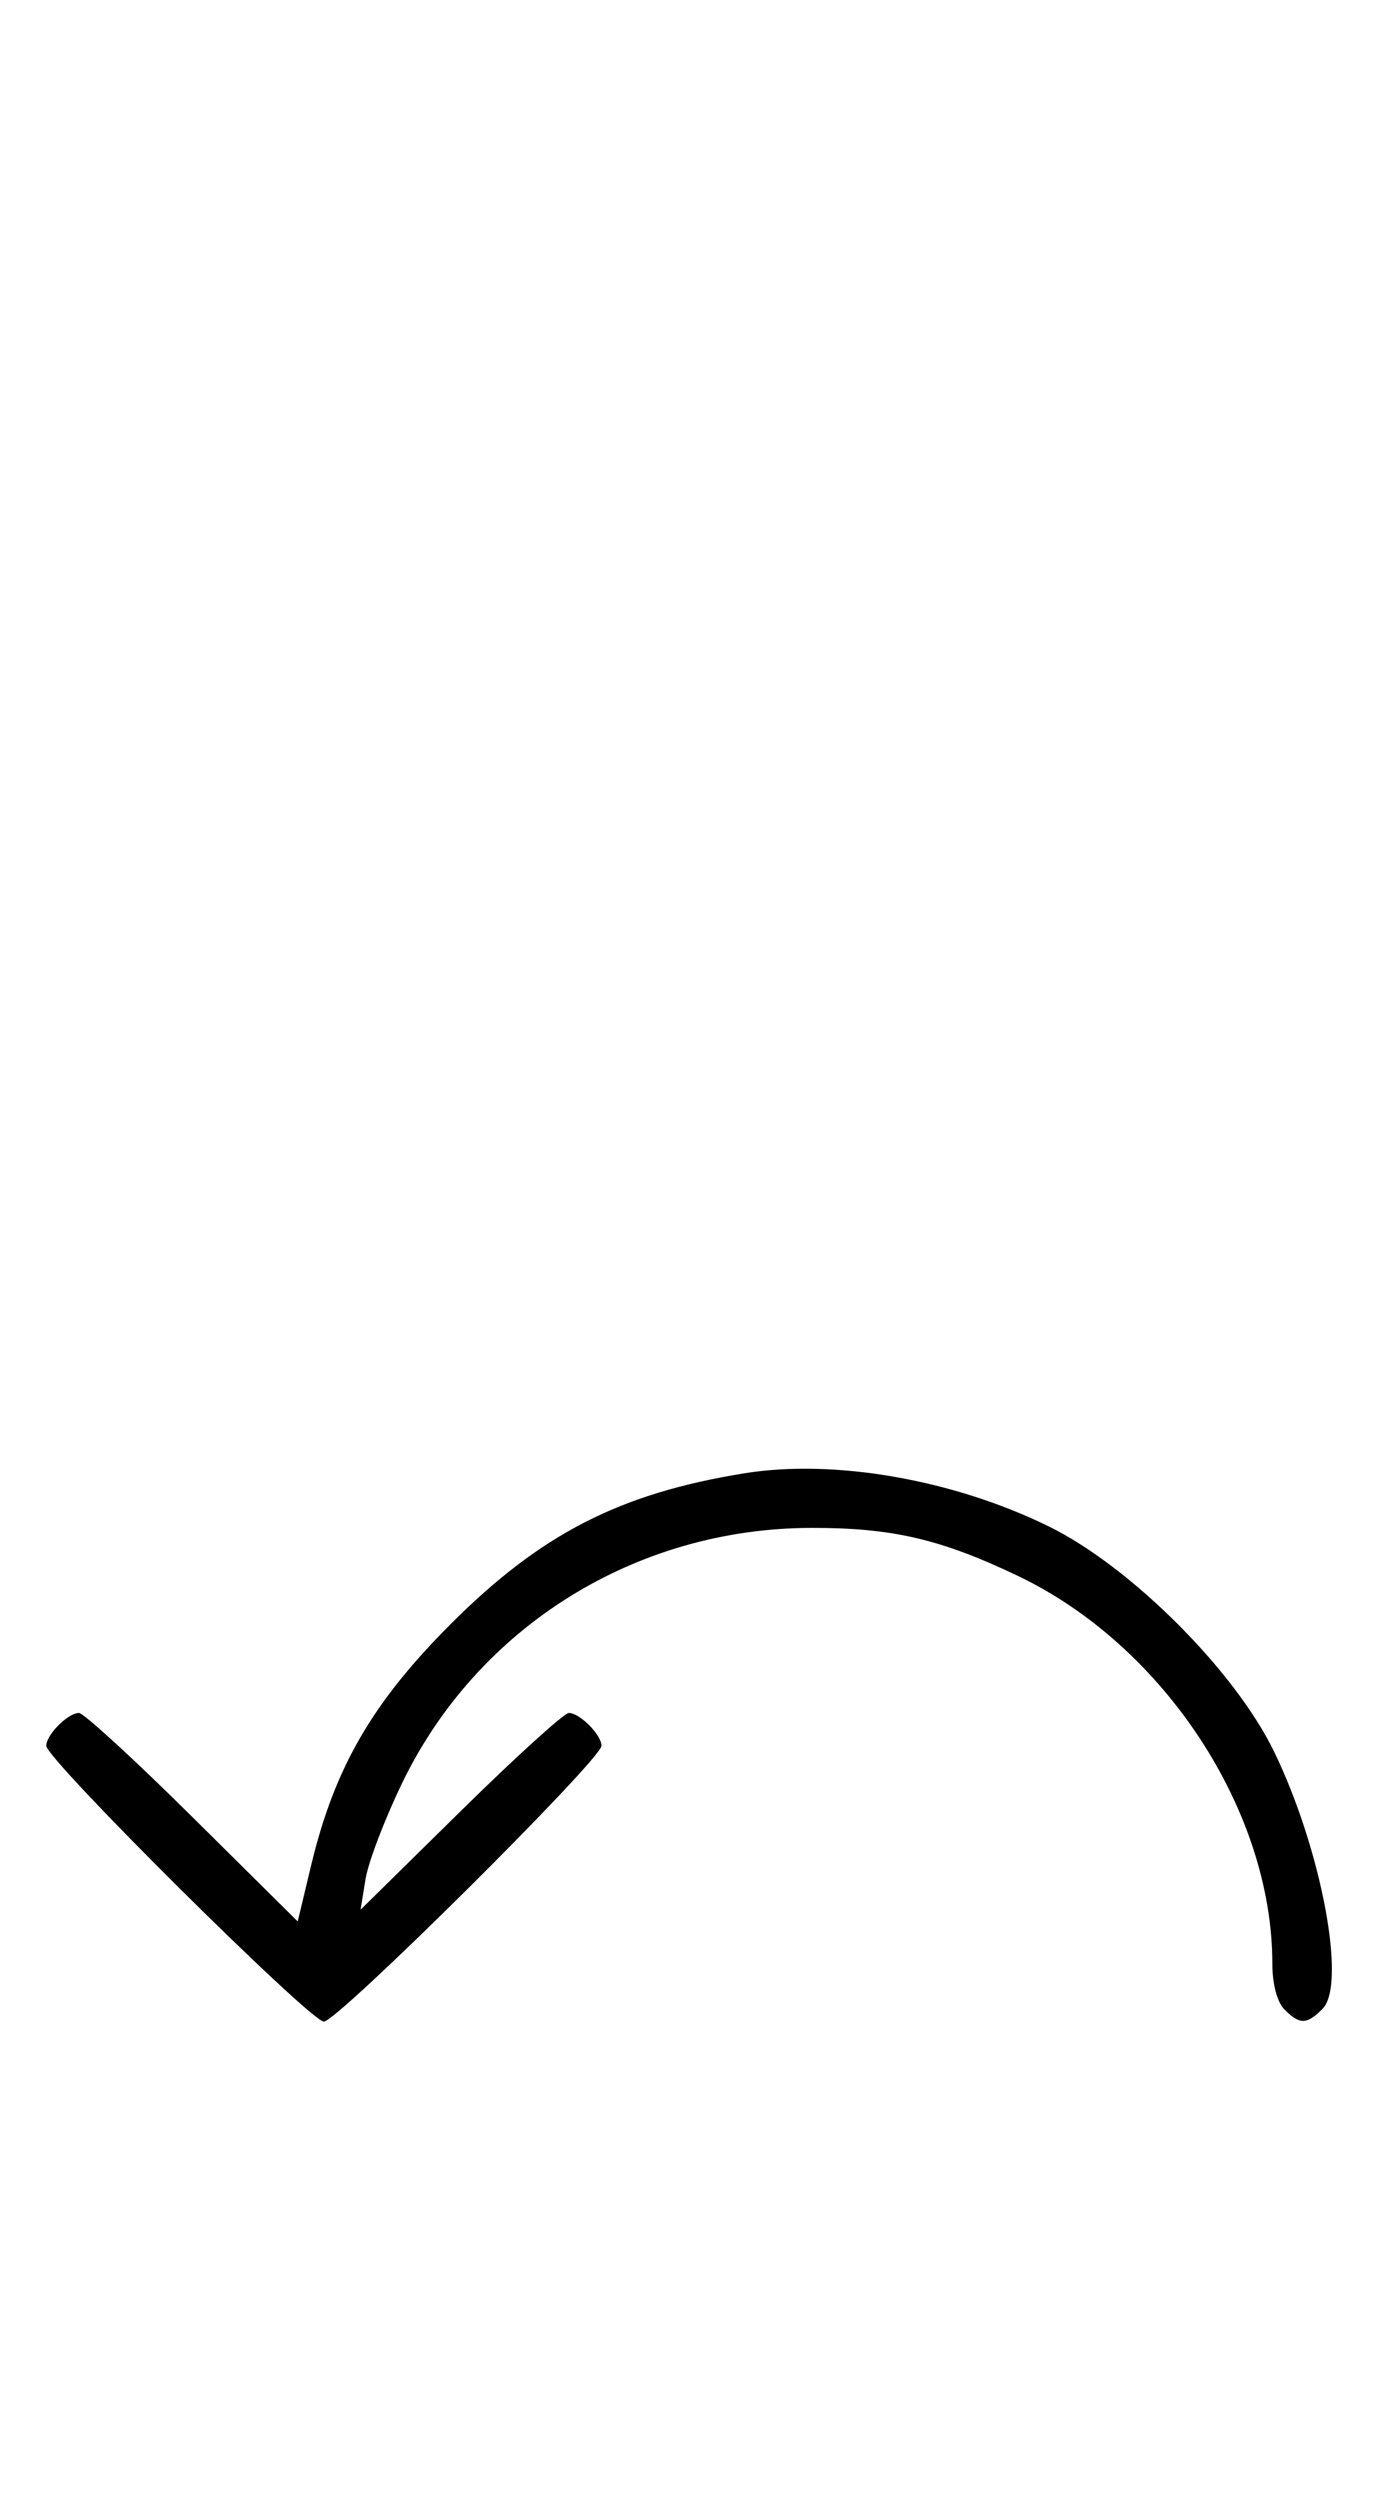 <svg xmlns="http://www.w3.org/2000/svg" width="180" height="324" viewBox="0 0 180 324" version="1.1">
	<path d="M 96.500 190.944 C 80.336 193.561, 70.137 198.795, 58.461 210.465 C 48.278 220.643, 43.372 229.119, 40.346 241.760 L 38.609 249.020 24.974 235.510 C 17.475 228.079, 10.845 222, 10.241 222 C 8.814 222, 6 224.824, 6 226.257 C 6 228.006, 40.239 262, 42 262 C 43.761 262, 78 228.006, 78 226.257 C 78 224.827, 75.187 222, 73.765 222 C 73.164 222, 66.841 227.738, 59.714 234.750 L 46.757 247.500 47.411 243.500 C 47.771 241.300, 49.922 235.675, 52.191 231 C 62.002 210.790, 82.463 198.058, 105.201 198.015 C 115.688 197.995, 121.980 199.455, 132 204.235 C 150.952 213.275, 165 234.664, 165 254.478 C 165 257.126, 165.621 259.478, 166.571 260.429 C 168.561 262.418, 169.453 262.404, 171.509 260.348 C 174.666 257.191, 171.352 239.615, 165.222 227 C 160.126 216.513, 146.620 203.025, 136 197.819 C 123.592 191.735, 108.182 189.053, 96.500 190.944 " stroke="none" fill="black" fill-rule="evenodd"/>
</svg>
